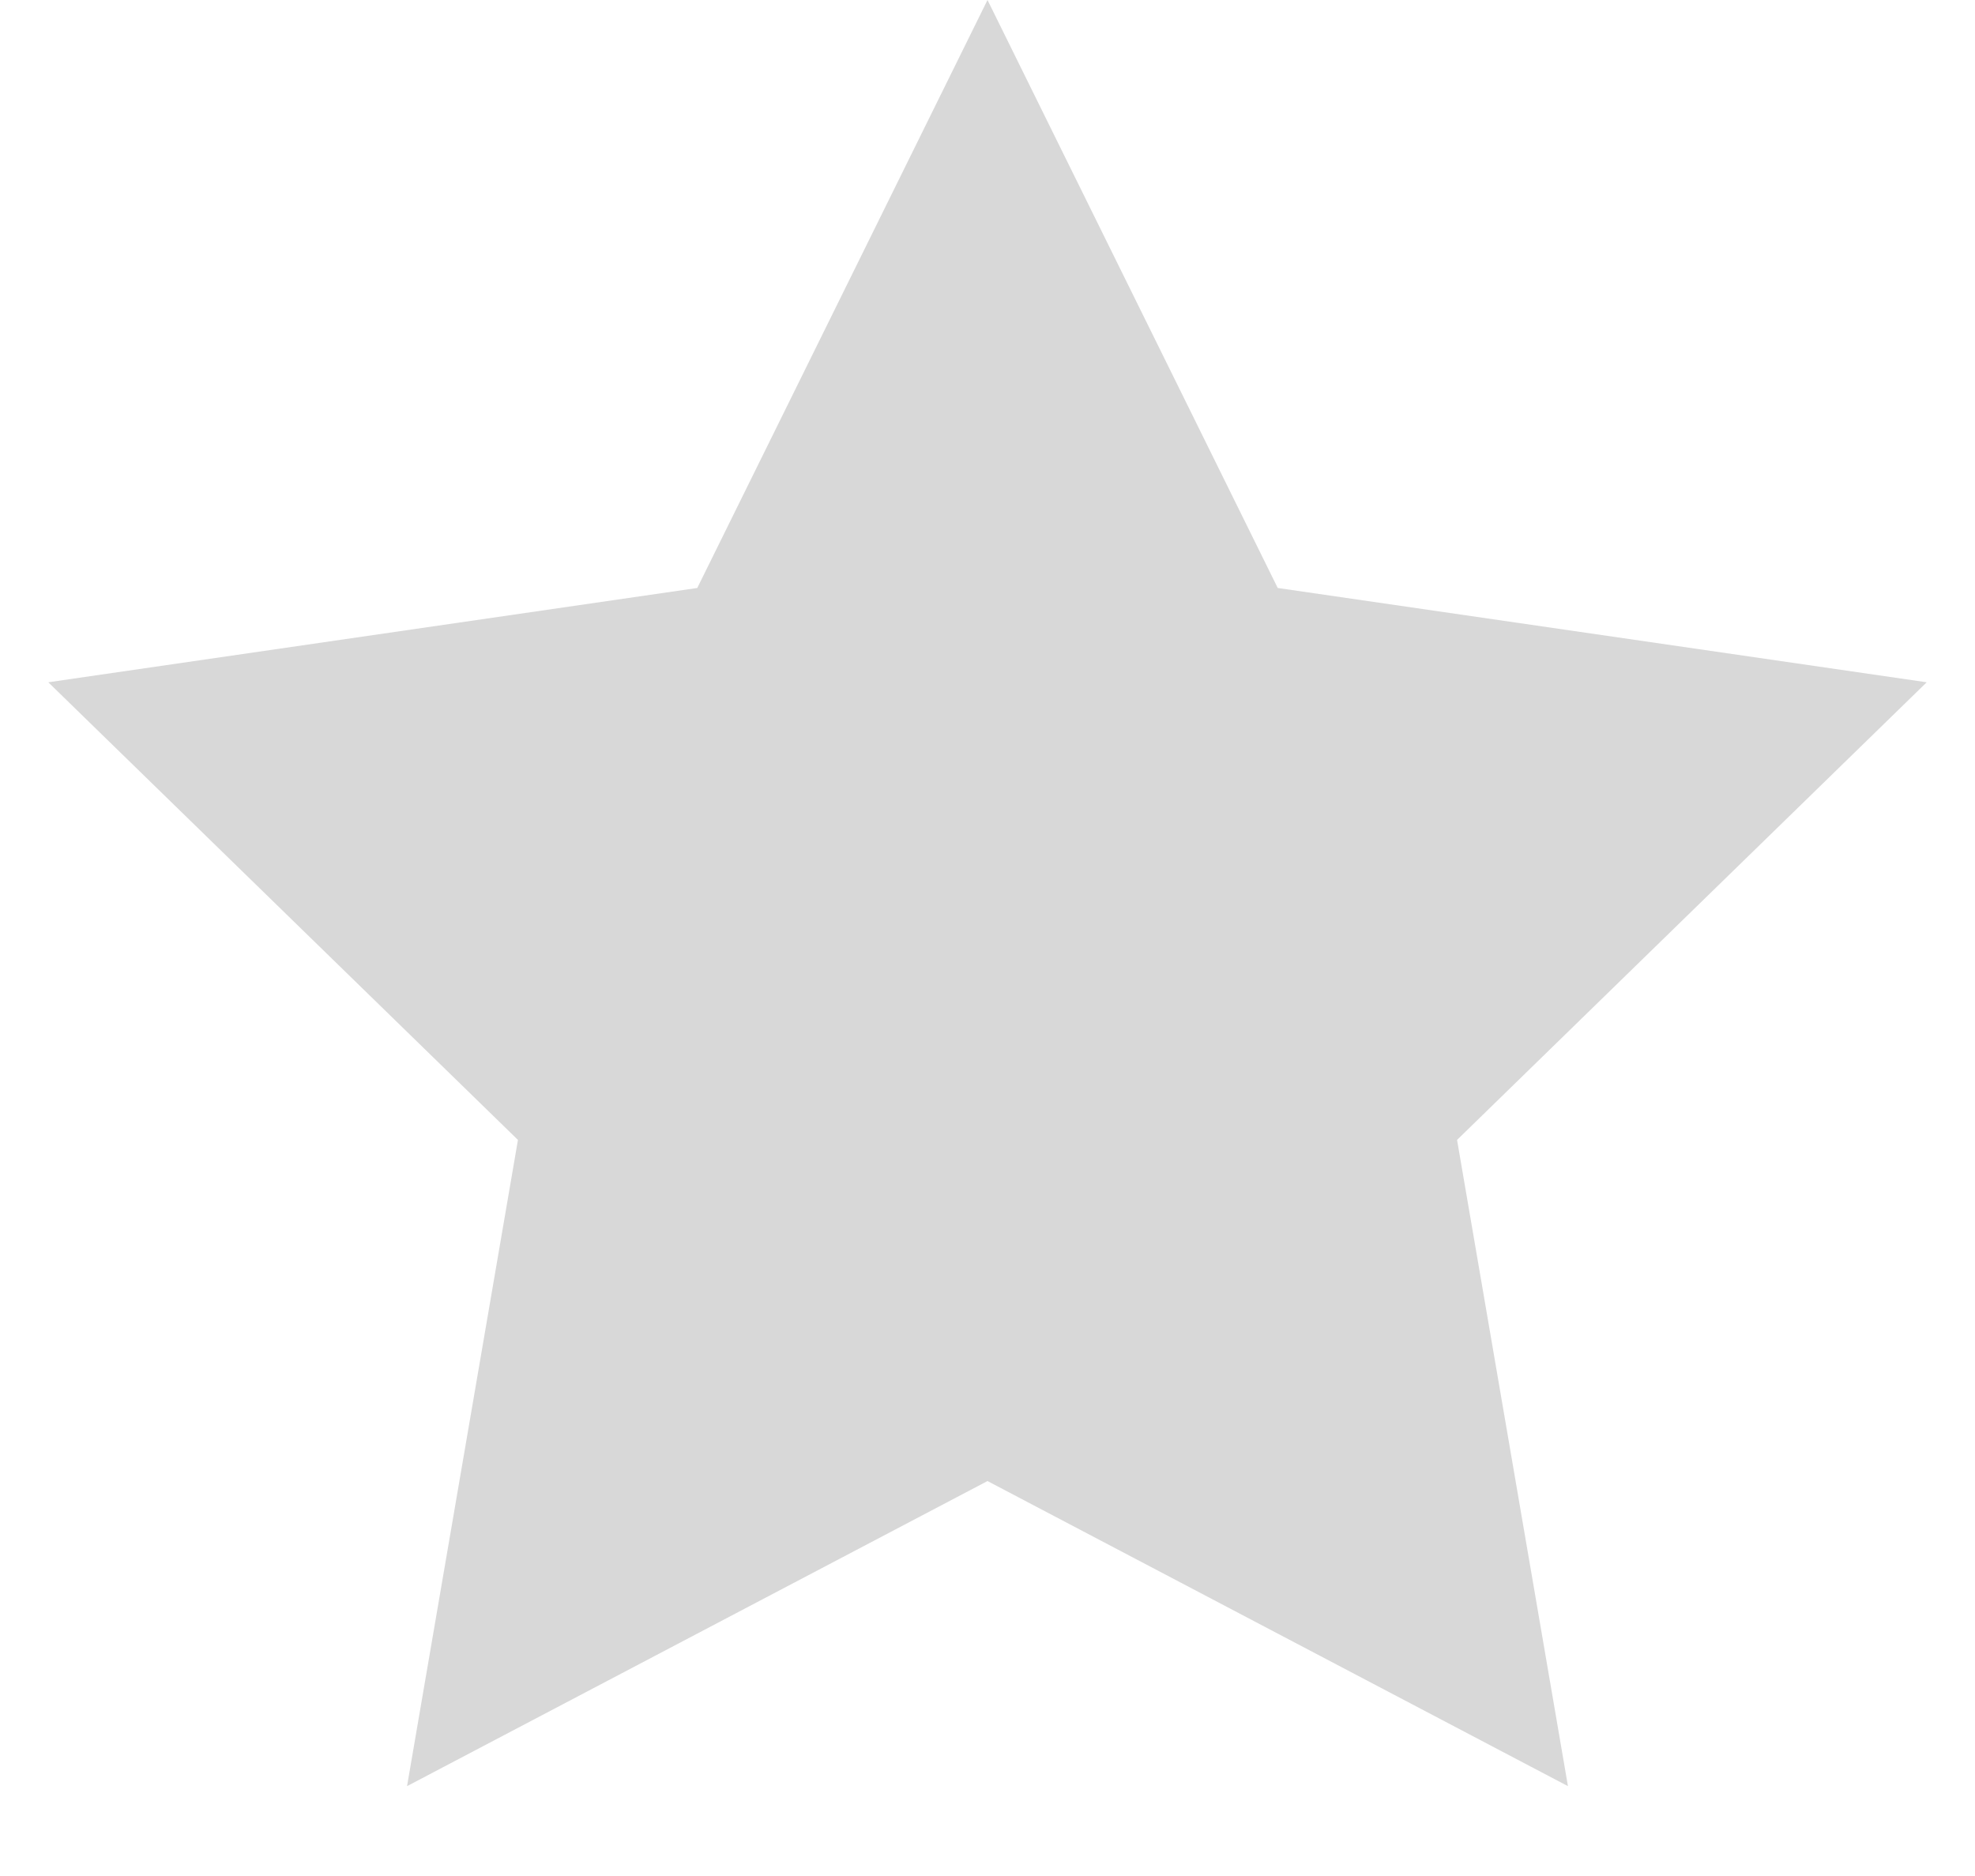 <svg width="20" height="19" viewBox="0 0 20 19" xmlns="http://www.w3.org/2000/svg"><title>Star</title><path d="M10 15l-5.878 3.09 1.123-6.545L.489 6.91l6.572-.955L10 0l2.939 5.955 6.572.955-4.756 4.635 1.123 6.545z" fill="#D8D8D8" fill-rule="evenodd"/></svg>